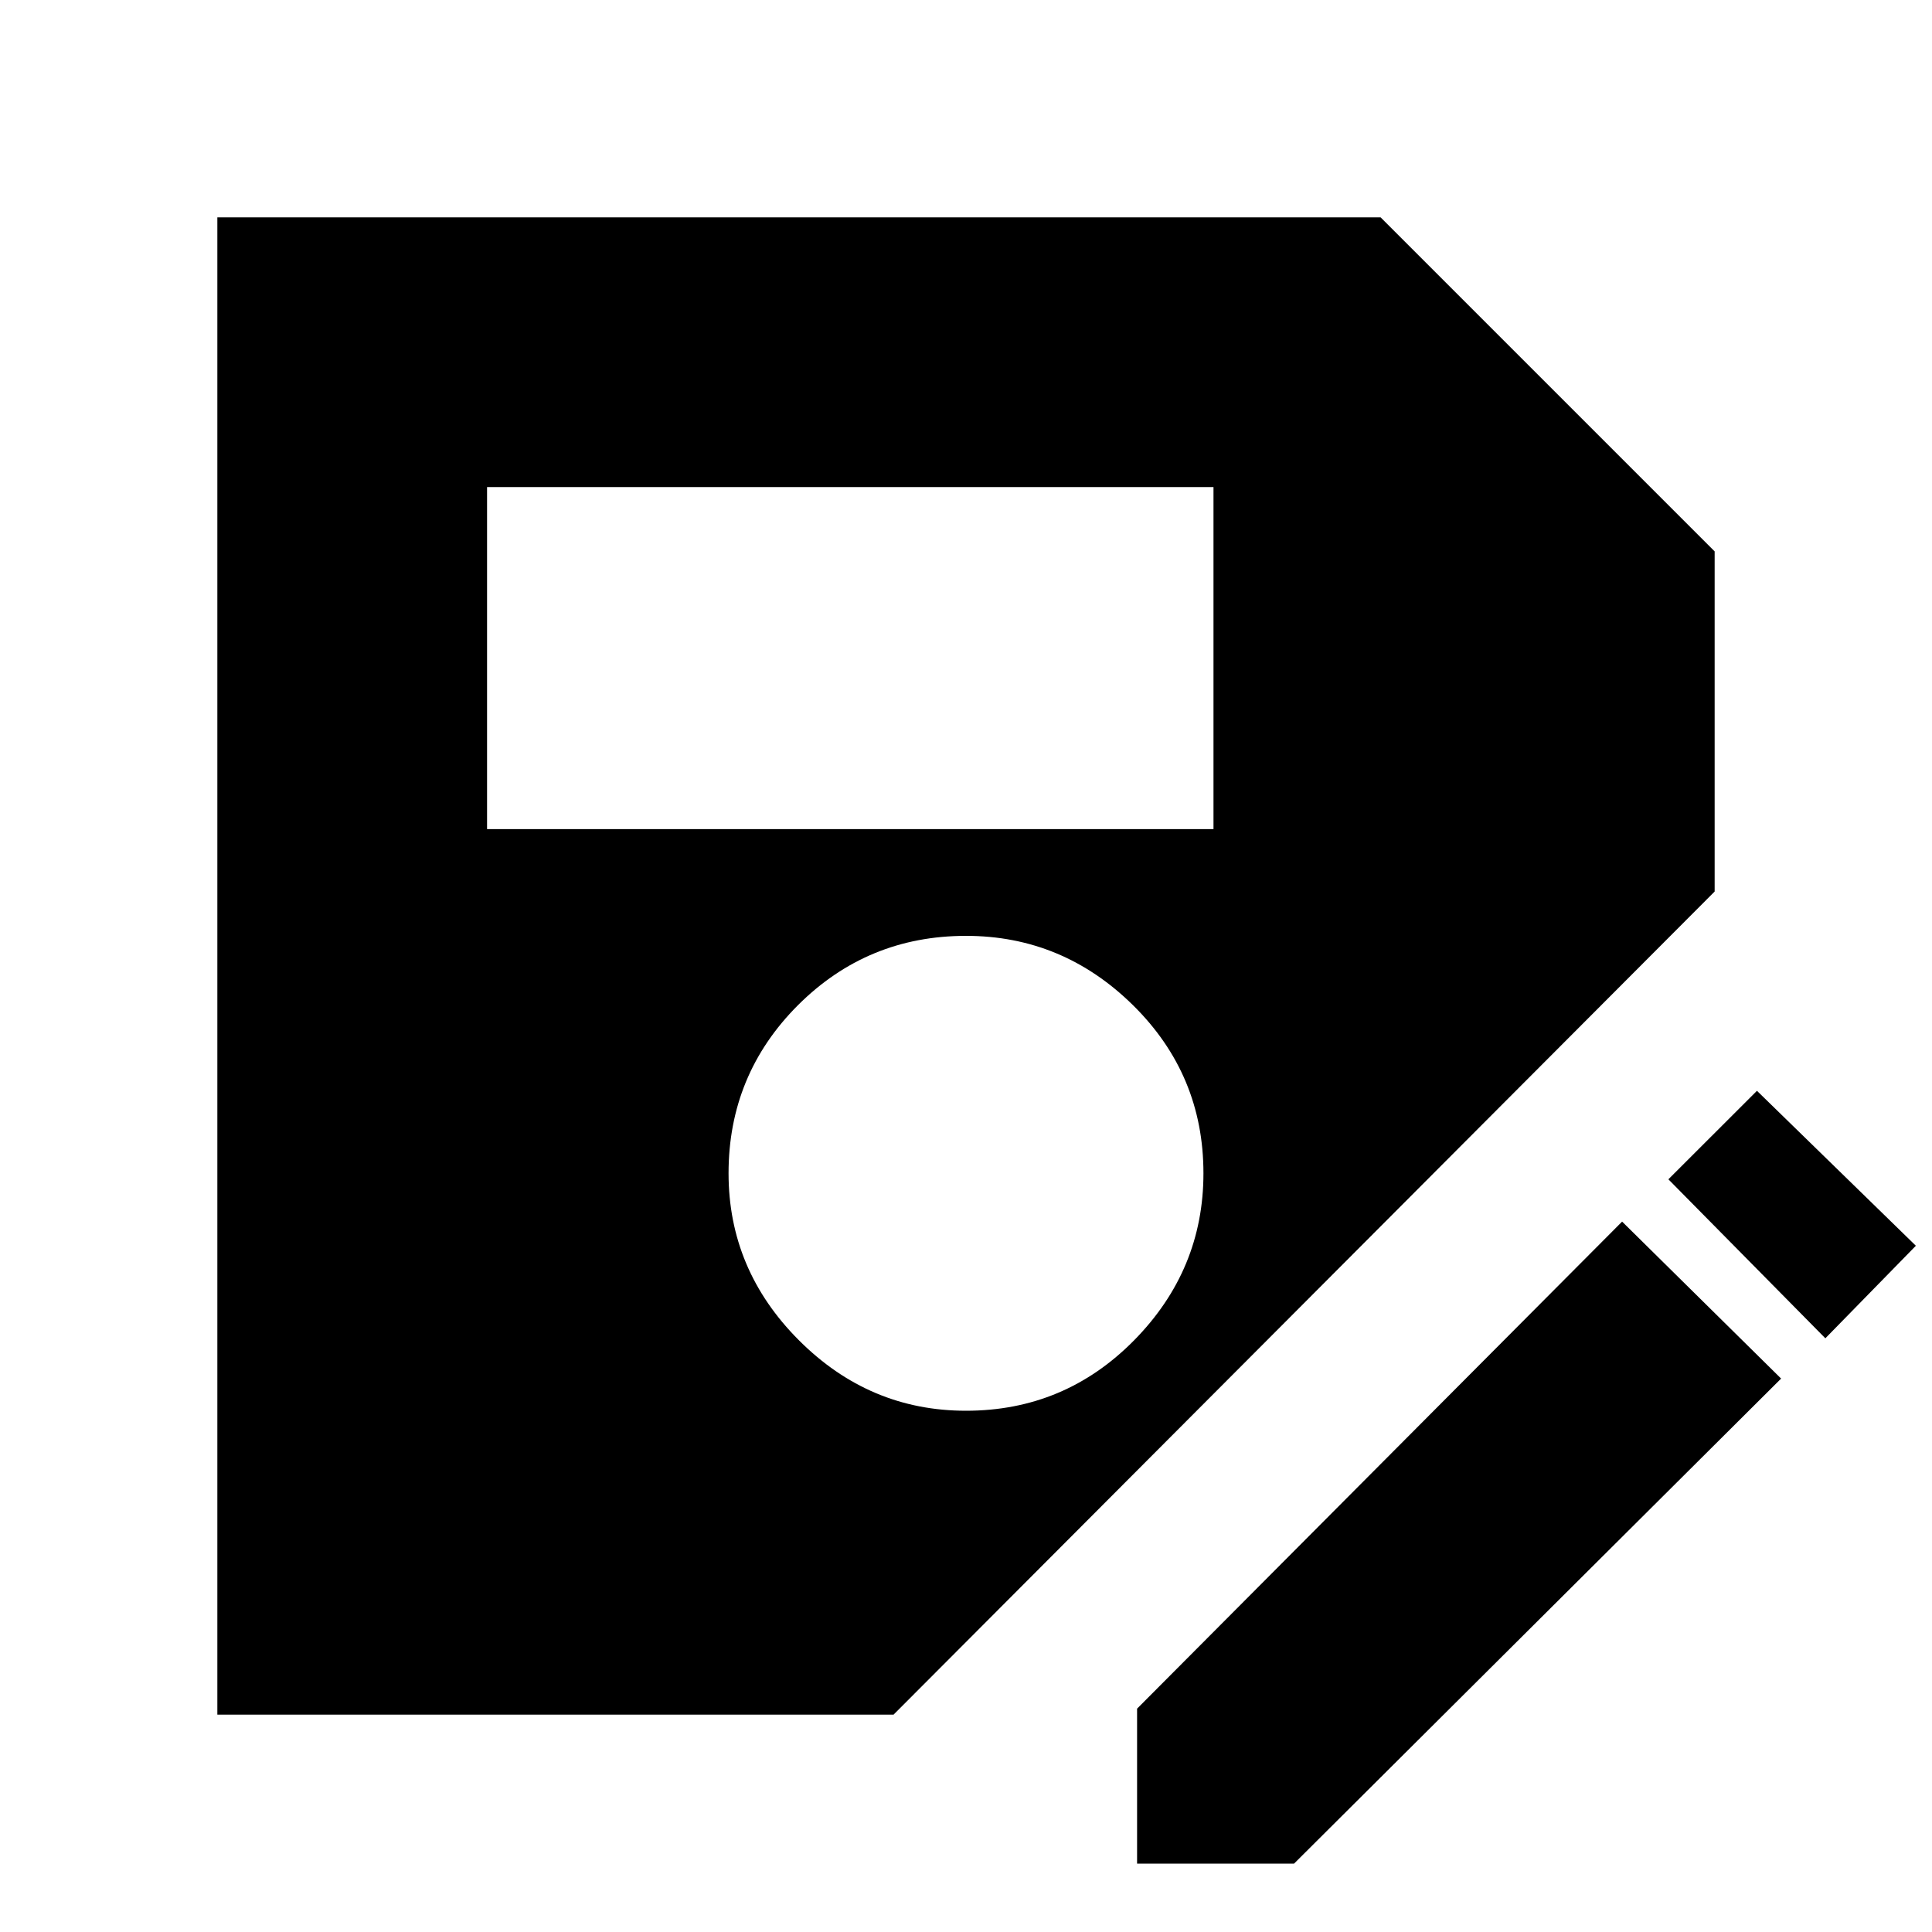 <svg xmlns="http://www.w3.org/2000/svg" height="20" width="20"><path d="M2.25 17.75V2.25h12.042l3.458 3.458v3.521l-8.5 8.521ZM10 14.604q1.021 0 1.74-.729.718-.729.718-1.729 0-1.021-.729-1.74Q11 9.688 10 9.688q-1.021 0-1.74.718-.718.719-.718 1.74 0 1 .729 1.729.729.729 1.729.729ZM5.042 8.583h7.52V5.042h-7.52Zm6.729 10.709v-1.604l5.021-5.042 1.646 1.625-5.042 5.021Zm7.125-5.438-1.625-1.646.917-.916 1.645 1.604Z"/></svg>